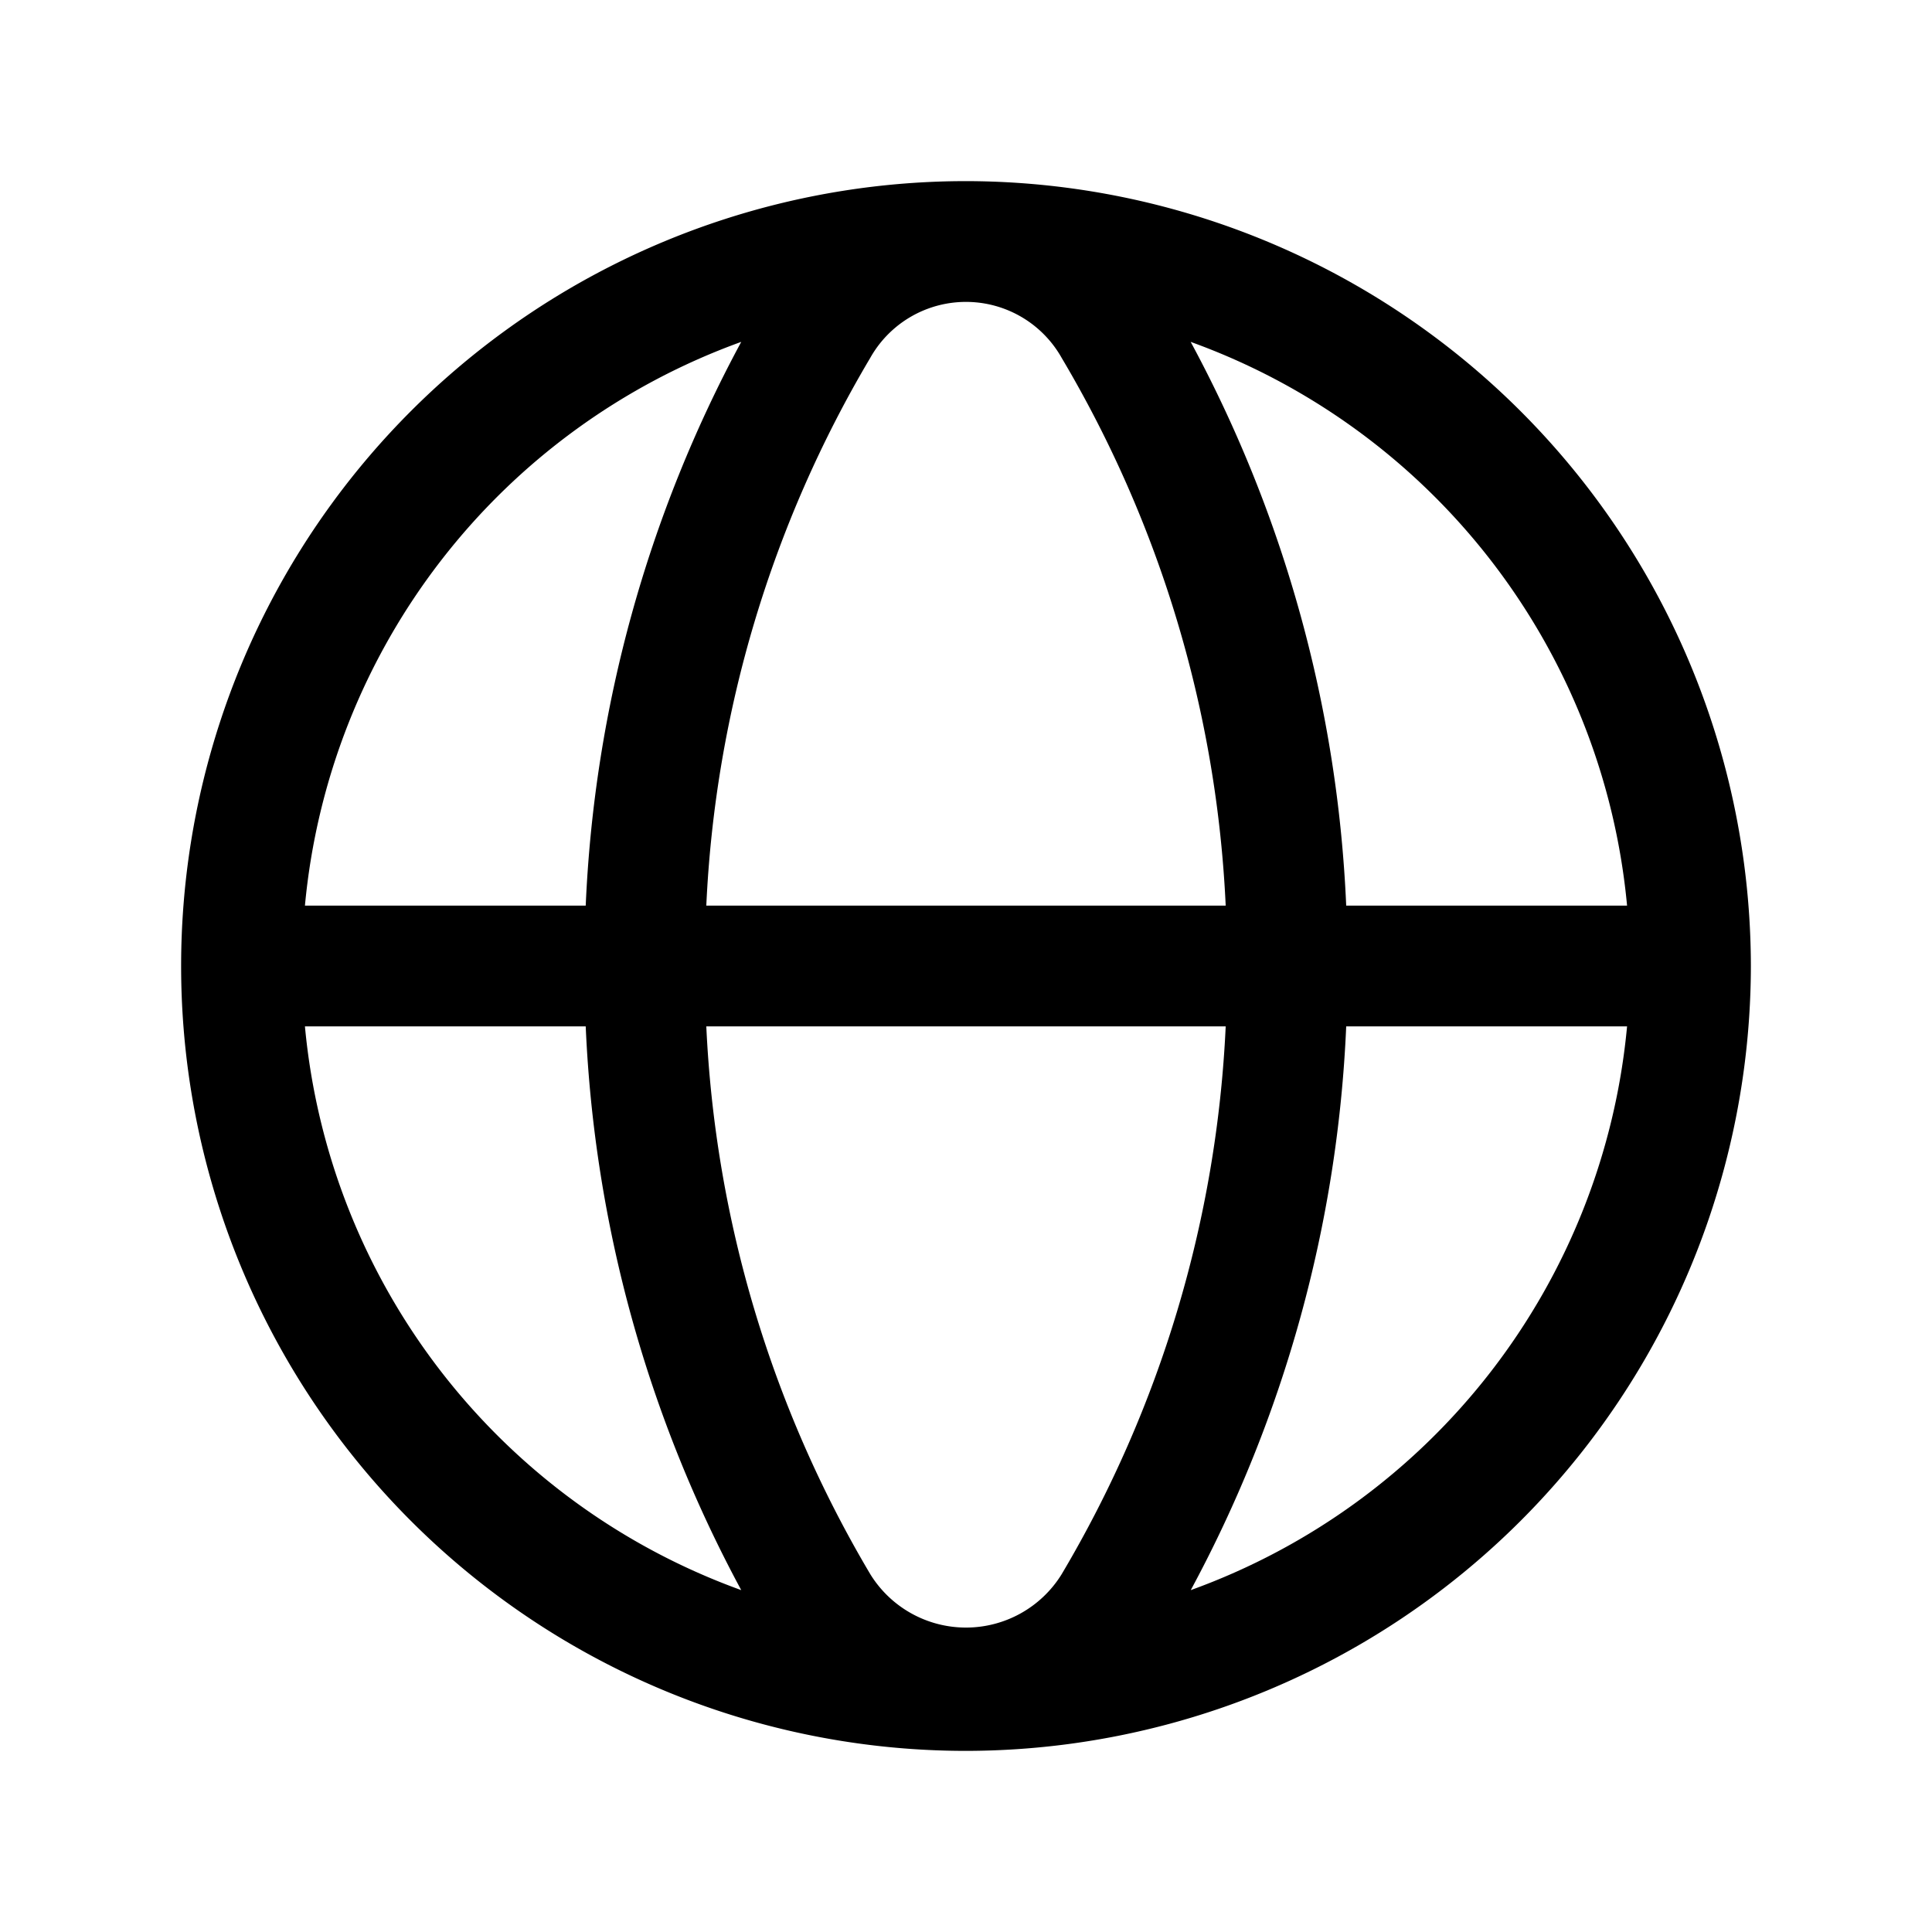 <svg xmlns="http://www.w3.org/2000/svg" viewBox="0 0 24 24"><symbol id="svg-container-world" viewBox="0 0 24 24"><path d="M21.75 12A9.762 9.762 0 0012 2.25a9.75 9.75 0 000 19.5A9.761 9.761 0 0021.75 12zm-1.538-.75h-3.489a16.21 16.21 0 00-1.932-7.003 8.26 8.26 0 015.421 7.003zm-9.401 8.305a14.66 14.66 0 01-2.037-6.805h6.452a14.659 14.659 0 01-2.038 6.806 1.397 1.397 0 01-2.377-.001zM8.774 11.25c.11-2.401.81-4.738 2.037-6.805a1.364 1.364 0 012.377 0 14.659 14.659 0 012.038 6.805zm.434-7.003a16.21 16.21 0 00-1.932 7.003H3.788a8.26 8.26 0 015.42-7.003zm-5.42 8.503h3.488a16.21 16.21 0 001.932 7.003 8.26 8.26 0 01-5.42-7.003zm11.004 7.003a16.21 16.21 0 001.931-7.003h3.489a8.26 8.26 0 01-5.42 7.003z"/></symbol><use xlink:href="#svg-container-world" xmlns:xlink="http://www.w3.org/1999/xlink"/></svg>